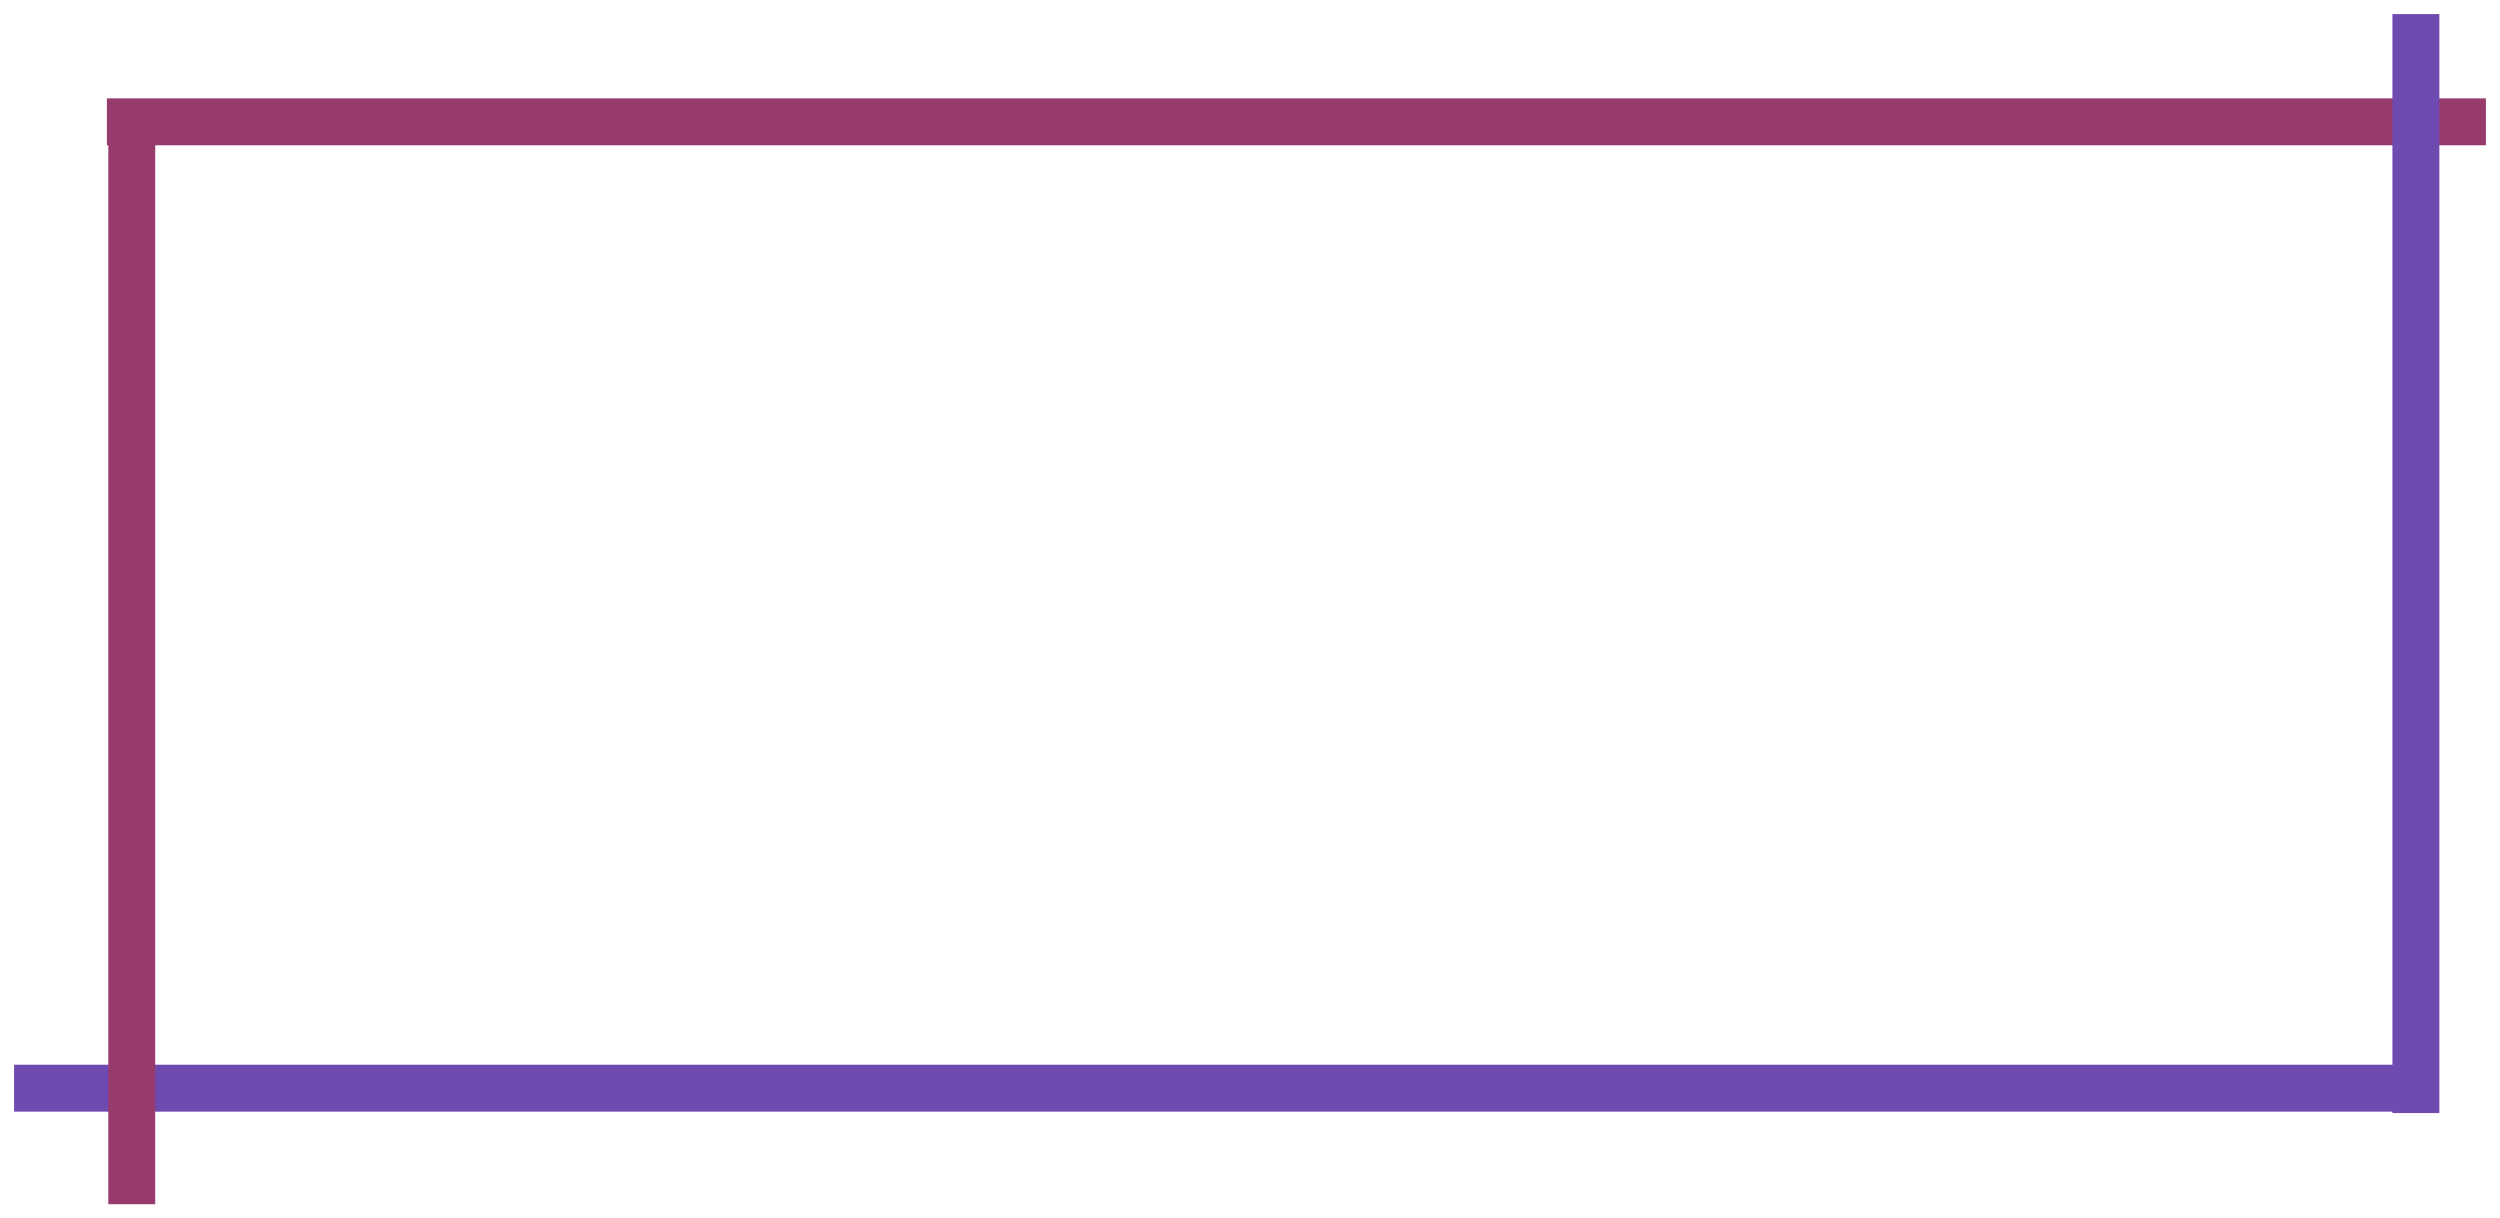 <svg xmlns="http://www.w3.org/2000/svg" xmlns:xlink="http://www.w3.org/1999/xlink" width="1597.862" height="778.664" viewBox="0 0 1597.862 778.664">
  <defs>
    <filter id="Line_1" x="59.328" y="53.862" width="1538.534" height="48" filterUnits="userSpaceOnUse">
      <feOffset dy="3" input="SourceAlpha"/>
      <feGaussianBlur stdDeviation="3" result="blur"/>
      <feFlood flood-opacity="0.161"/>
      <feComposite operator="in" in2="blur"/>
      <feComposite in="SourceGraphic"/>
    </filter>
    <filter id="Line_4" x="0" y="671.505" width="1538.534" height="48" filterUnits="userSpaceOnUse">
      <feOffset dy="3" input="SourceAlpha"/>
      <feGaussianBlur stdDeviation="3" result="blur-2"/>
      <feFlood flood-opacity="0.161"/>
      <feComposite operator="in" in2="blur-2"/>
      <feComposite in="SourceGraphic"/>
    </filter>
    <filter id="Line_2" x="60.219" y="81.575" width="48" height="697.089" filterUnits="userSpaceOnUse">
      <feOffset dy="3" input="SourceAlpha"/>
      <feGaussianBlur stdDeviation="3" result="blur-3"/>
      <feFlood flood-opacity="0.161"/>
      <feComposite operator="in" in2="blur-3"/>
      <feComposite in="SourceGraphic"/>
    </filter>
    <filter id="Line_3" x="1520.102" y="0" width="48" height="720.396" filterUnits="userSpaceOnUse">
      <feOffset dy="3" input="SourceAlpha"/>
      <feGaussianBlur stdDeviation="3" result="blur-4"/>
      <feFlood flood-opacity="0.161"/>
      <feComposite operator="in" in2="blur-4"/>
      <feComposite in="SourceGraphic"/>
    </filter>
  </defs>
  <g id="Group_778" data-name="Group 778" transform="translate(3983.931 166.332)">
    <g transform="matrix(1, 0, 0, 1, -3983.93, -166.33)" filter="url(#Line_1)">
      <line id="Line_1-2" data-name="Line 1" x2="1520.534" transform="translate(68.33 74.86)" fill="none" stroke="#973b6d" stroke-width="30"/>
    </g>
    <g transform="matrix(1, 0, 0, 1, -3983.93, -166.33)" filter="url(#Line_4)">
      <line id="Line_4-2" data-name="Line 4" x2="1520.534" transform="translate(9 692.51)" fill="none" stroke="#6f4ab0" stroke-width="30"/>
    </g>
    <g transform="matrix(1, 0, 0, 1, -3983.93, -166.33)" filter="url(#Line_2)">
      <line id="Line_2-2" data-name="Line 2" y1="679.089" transform="translate(84.22 87.58)" fill="none" stroke="#973b6d" stroke-width="30"/>
    </g>
    <g transform="matrix(1, 0, 0, 1, -3983.93, -166.33)" filter="url(#Line_3)">
      <line id="Line_3-2" data-name="Line 3" y1="702.396" transform="translate(1544.1 6)" fill="none" stroke="#6f4ab0" stroke-width="30"/>
    </g>
  </g>
</svg>
